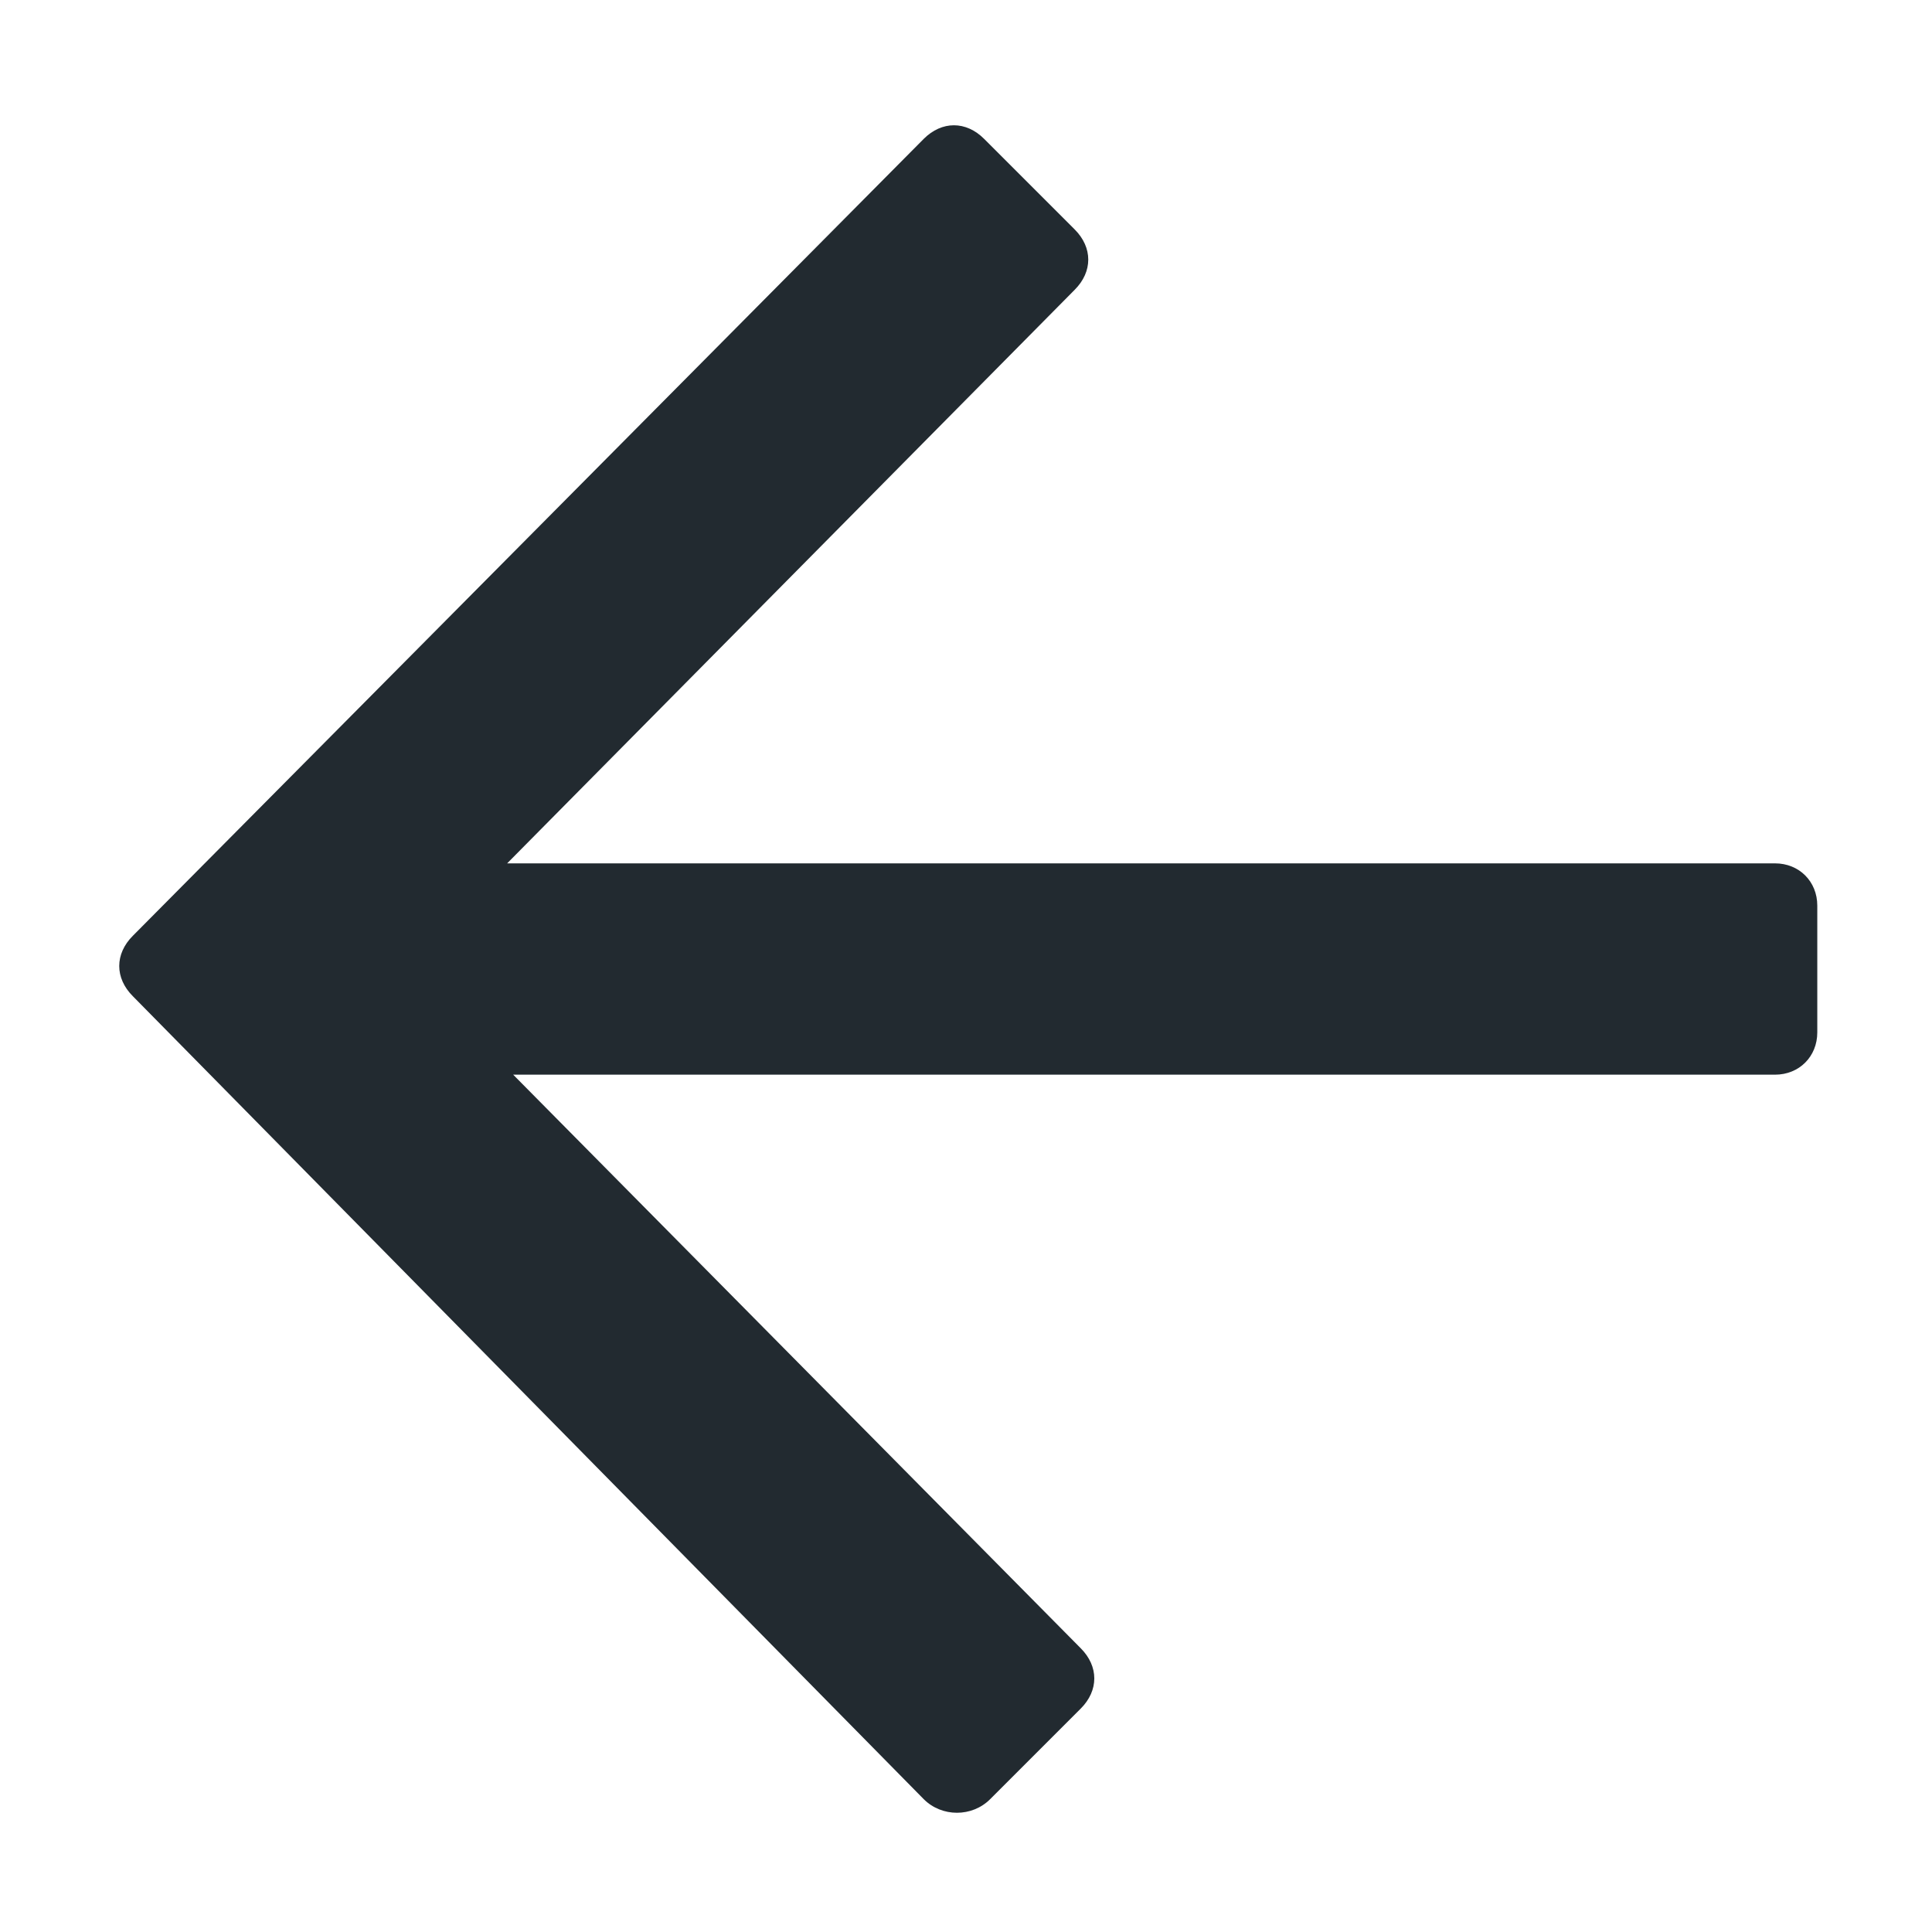 <?xml version="1.0" ?><svg style="enable-background:new 0 0 32 32;" version="1.1" viewBox="0 0 32 32" xml:space="preserve" xmlns="http://www.w3.org/2000/svg" xmlns:xlink="http://www.w3.org/1999/xlink"><style type="text/css">
	.st0{fill:#222A30;}
	.st1{fill:none;stroke:#222A30;stroke-width:1.876;stroke-linejoin:round;stroke-miterlimit:10;}
	.st2{fill:#171715;}
	.st3{fill-rule:evenodd;clip-rule:evenodd;fill:#222A30;}
</style><g id="Layer_1"/><g id="icons"><path class="st0" d="M16.4,29.8l1.5-1.5c0.3-0.3,0.3-0.7,0-1l-9.4-9.5h20.9c0.4,0,0.7-0.3,0.7-0.7v-2.1   c0-0.4-0.3-0.7-0.7-0.7H8.4l9.4-9.5c0.3-0.3,0.3-0.7,0-1l-1.5-1.5c-0.3-0.3-0.7-0.3-1,0L2.2,15.5c-0.3,0.3-0.3,0.7,0,1l13.1,13.3   C15.6,30.1,16.1,30.1,16.4,29.8z" id="backward_1_"/></g></svg>